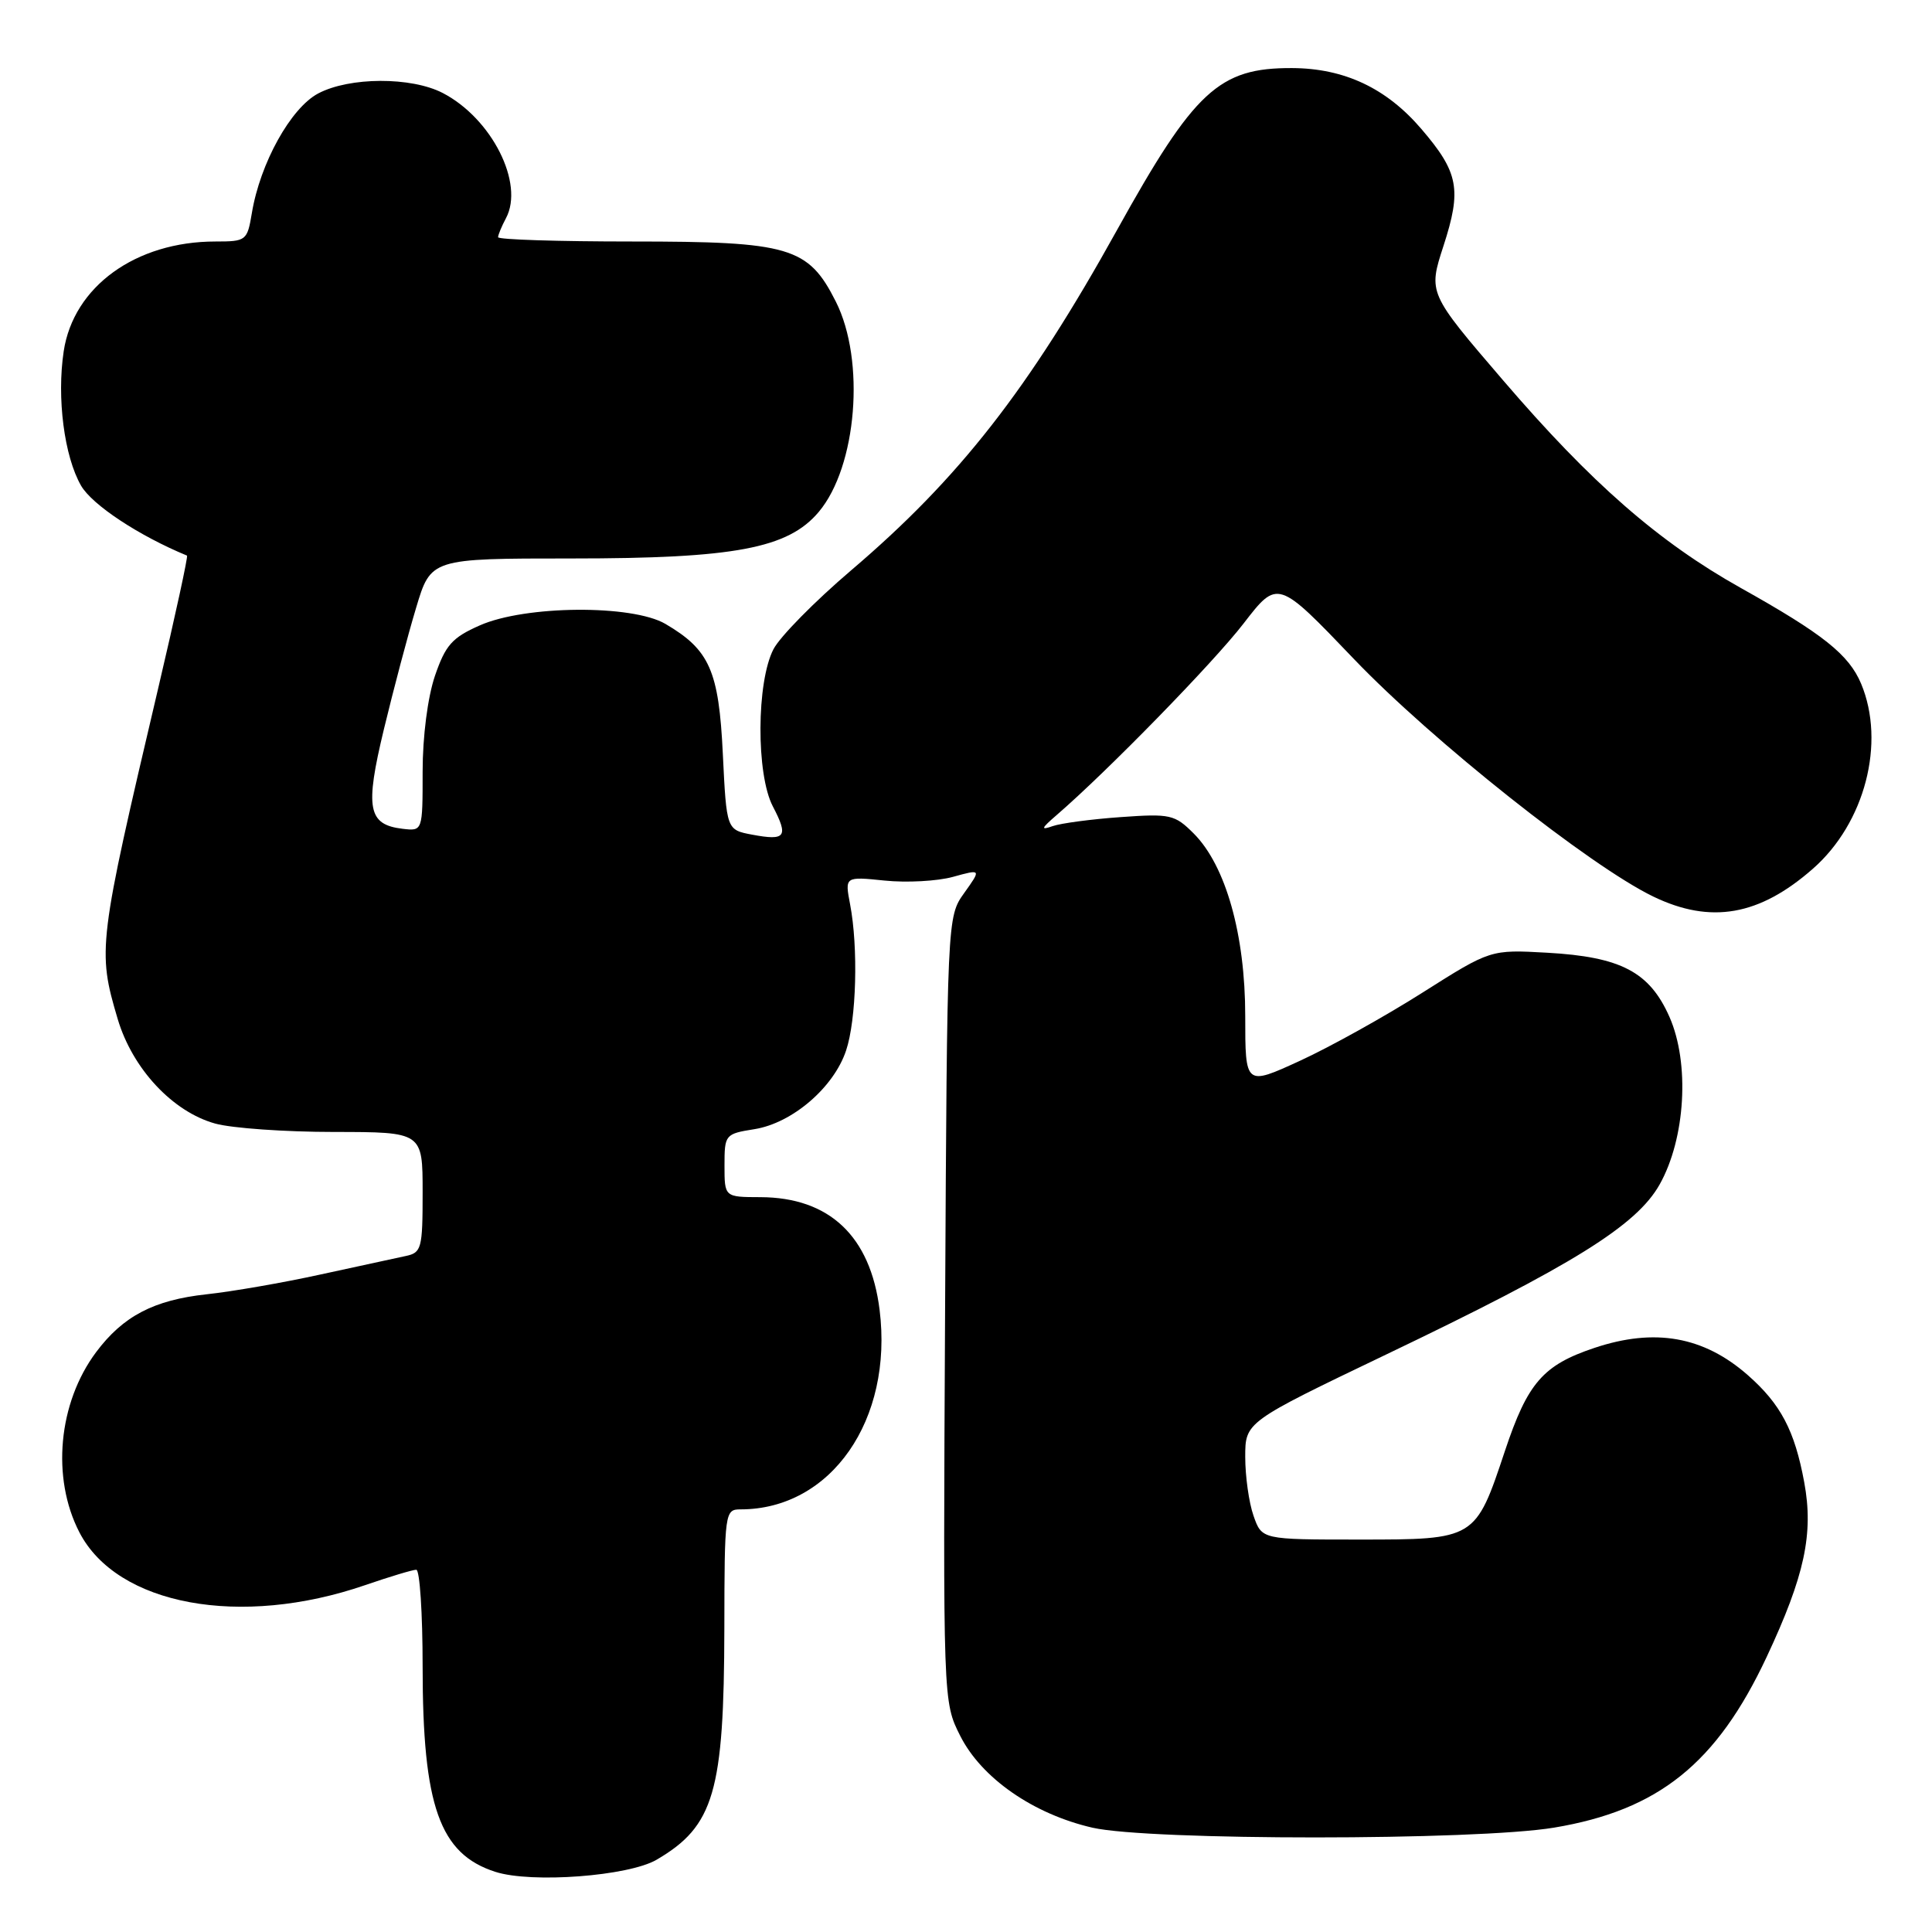 <?xml version="1.0" encoding="UTF-8" standalone="no"?>
<!DOCTYPE svg PUBLIC "-//W3C//DTD SVG 1.1//EN" "http://www.w3.org/Graphics/SVG/1.1/DTD/svg11.dtd" >
<svg xmlns="http://www.w3.org/2000/svg" xmlns:xlink="http://www.w3.org/1999/xlink" version="1.1" viewBox="0 0 256 256">
 <g >
 <path fill="currentColor"
d=" M 87.01 246.42 C 94.62 241.97 95.94 237.43 95.98 215.75 C 96.00 200.34 96.05 200.00 98.13 200.00 C 110.12 200.00 118.37 188.14 116.55 173.55 C 115.33 163.79 109.90 158.66 100.75 158.63 C 96.00 158.62 96.00 158.62 96.00 154.44 C 96.00 150.34 96.08 150.24 99.97 149.62 C 104.98 148.82 110.48 144.10 112.11 139.20 C 113.48 135.12 113.74 125.54 112.64 119.82 C 111.94 116.14 111.94 116.14 117.22 116.68 C 120.13 116.98 124.20 116.76 126.27 116.19 C 130.03 115.15 130.03 115.15 127.76 118.33 C 125.50 121.50 125.50 121.50 125.23 173.50 C 124.96 225.50 124.96 225.50 127.23 230.00 C 130.06 235.62 136.93 240.38 144.76 242.18 C 152.31 243.90 195.57 243.90 205.93 242.17 C 219.77 239.86 227.47 233.67 234.09 219.56 C 239.13 208.80 240.33 203.22 239.07 196.41 C 237.80 189.54 235.96 186.05 231.58 182.20 C 225.74 177.08 219.27 175.93 211.28 178.60 C 204.46 180.88 202.42 183.23 199.41 192.26 C 195.50 204.00 195.51 204.00 180.10 204.00 C 167.20 204.00 167.20 204.00 166.10 200.85 C 165.49 199.12 165.00 195.61 165.00 193.06 C 165.00 188.43 165.00 188.43 183.63 179.50 C 208.43 167.63 216.85 162.39 219.91 156.95 C 223.34 150.85 223.92 140.88 221.21 134.74 C 218.57 128.78 214.78 126.79 205.00 126.24 C 197.50 125.82 197.50 125.82 188.50 131.52 C 183.55 134.66 176.24 138.73 172.25 140.56 C 165.00 143.89 165.00 143.89 165.00 134.64 C 165.00 123.84 162.42 114.70 158.18 110.45 C 155.66 107.93 155.08 107.80 148.50 108.27 C 144.65 108.54 140.60 109.08 139.50 109.46 C 137.85 110.04 137.94 109.79 140.00 108.01 C 146.73 102.20 160.73 87.86 164.77 82.63 C 169.30 76.76 169.30 76.76 179.40 87.32 C 189.75 98.14 210.67 114.74 219.07 118.80 C 226.68 122.47 233.12 121.35 240.22 115.11 C 247.11 109.07 249.88 98.43 246.61 90.60 C 244.99 86.74 241.57 84.01 230.65 77.90 C 219.78 71.81 210.85 64.01 199.19 50.42 C 189.24 38.83 189.24 38.83 191.27 32.58 C 193.70 25.10 193.28 22.85 188.34 17.09 C 183.71 11.68 178.13 9.05 171.20 9.02 C 161.52 8.98 158.27 11.99 148.00 30.50 C 136.29 51.62 127.08 63.40 112.77 75.58 C 107.98 79.66 103.35 84.36 102.49 86.02 C 100.23 90.38 100.18 102.58 102.40 106.84 C 104.51 110.88 104.11 111.43 99.68 110.60 C 96.27 109.96 96.27 109.96 95.78 99.92 C 95.25 88.86 94.03 86.11 88.17 82.67 C 83.76 80.09 69.59 80.20 63.57 82.87 C 59.90 84.49 59.03 85.48 57.63 89.56 C 56.67 92.40 56.00 97.57 56.00 102.24 C 56.00 110.13 56.00 110.13 53.35 109.82 C 48.74 109.27 48.34 107.12 50.87 96.62 C 52.13 91.40 54.04 84.17 55.13 80.56 C 57.09 74.00 57.09 74.00 75.73 74.00 C 97.34 74.00 104.42 72.67 108.49 67.83 C 113.55 61.81 114.69 47.77 110.75 39.96 C 107.10 32.72 104.65 32.00 83.75 32.00 C 73.99 32.00 66.00 31.75 66.00 31.43 C 66.00 31.12 66.47 29.99 67.04 28.92 C 69.51 24.30 65.16 15.69 58.66 12.32 C 54.48 10.16 46.32 10.19 42.17 12.38 C 38.54 14.29 34.46 21.63 33.37 28.25 C 32.76 31.89 32.62 32.00 28.55 32.00 C 17.98 32.00 9.73 37.98 8.44 46.55 C 7.51 52.74 8.51 60.47 10.74 64.35 C 12.21 66.90 18.42 71.00 24.78 73.62 C 24.94 73.68 23.23 81.56 20.98 91.12 C 12.99 125.09 12.89 125.90 15.60 135.04 C 17.56 141.62 22.88 147.32 28.52 148.88 C 30.71 149.49 37.79 149.99 44.25 149.99 C 56.00 150.00 56.00 150.00 56.00 157.98 C 56.00 165.45 55.86 165.99 53.75 166.43 C 52.51 166.69 47.45 167.79 42.50 168.87 C 37.55 169.96 30.74 171.14 27.38 171.50 C 20.38 172.26 16.31 174.39 12.74 179.16 C 7.71 185.89 6.79 195.82 10.52 203.04 C 15.52 212.71 31.86 215.73 48.41 210.03 C 51.66 208.91 54.69 208.00 55.16 208.00 C 55.62 208.00 56.00 213.77 56.00 220.82 C 56.00 239.31 58.25 245.66 65.64 248.03 C 70.44 249.57 83.29 248.60 87.01 246.42 Z "/>
</g>
</svg>